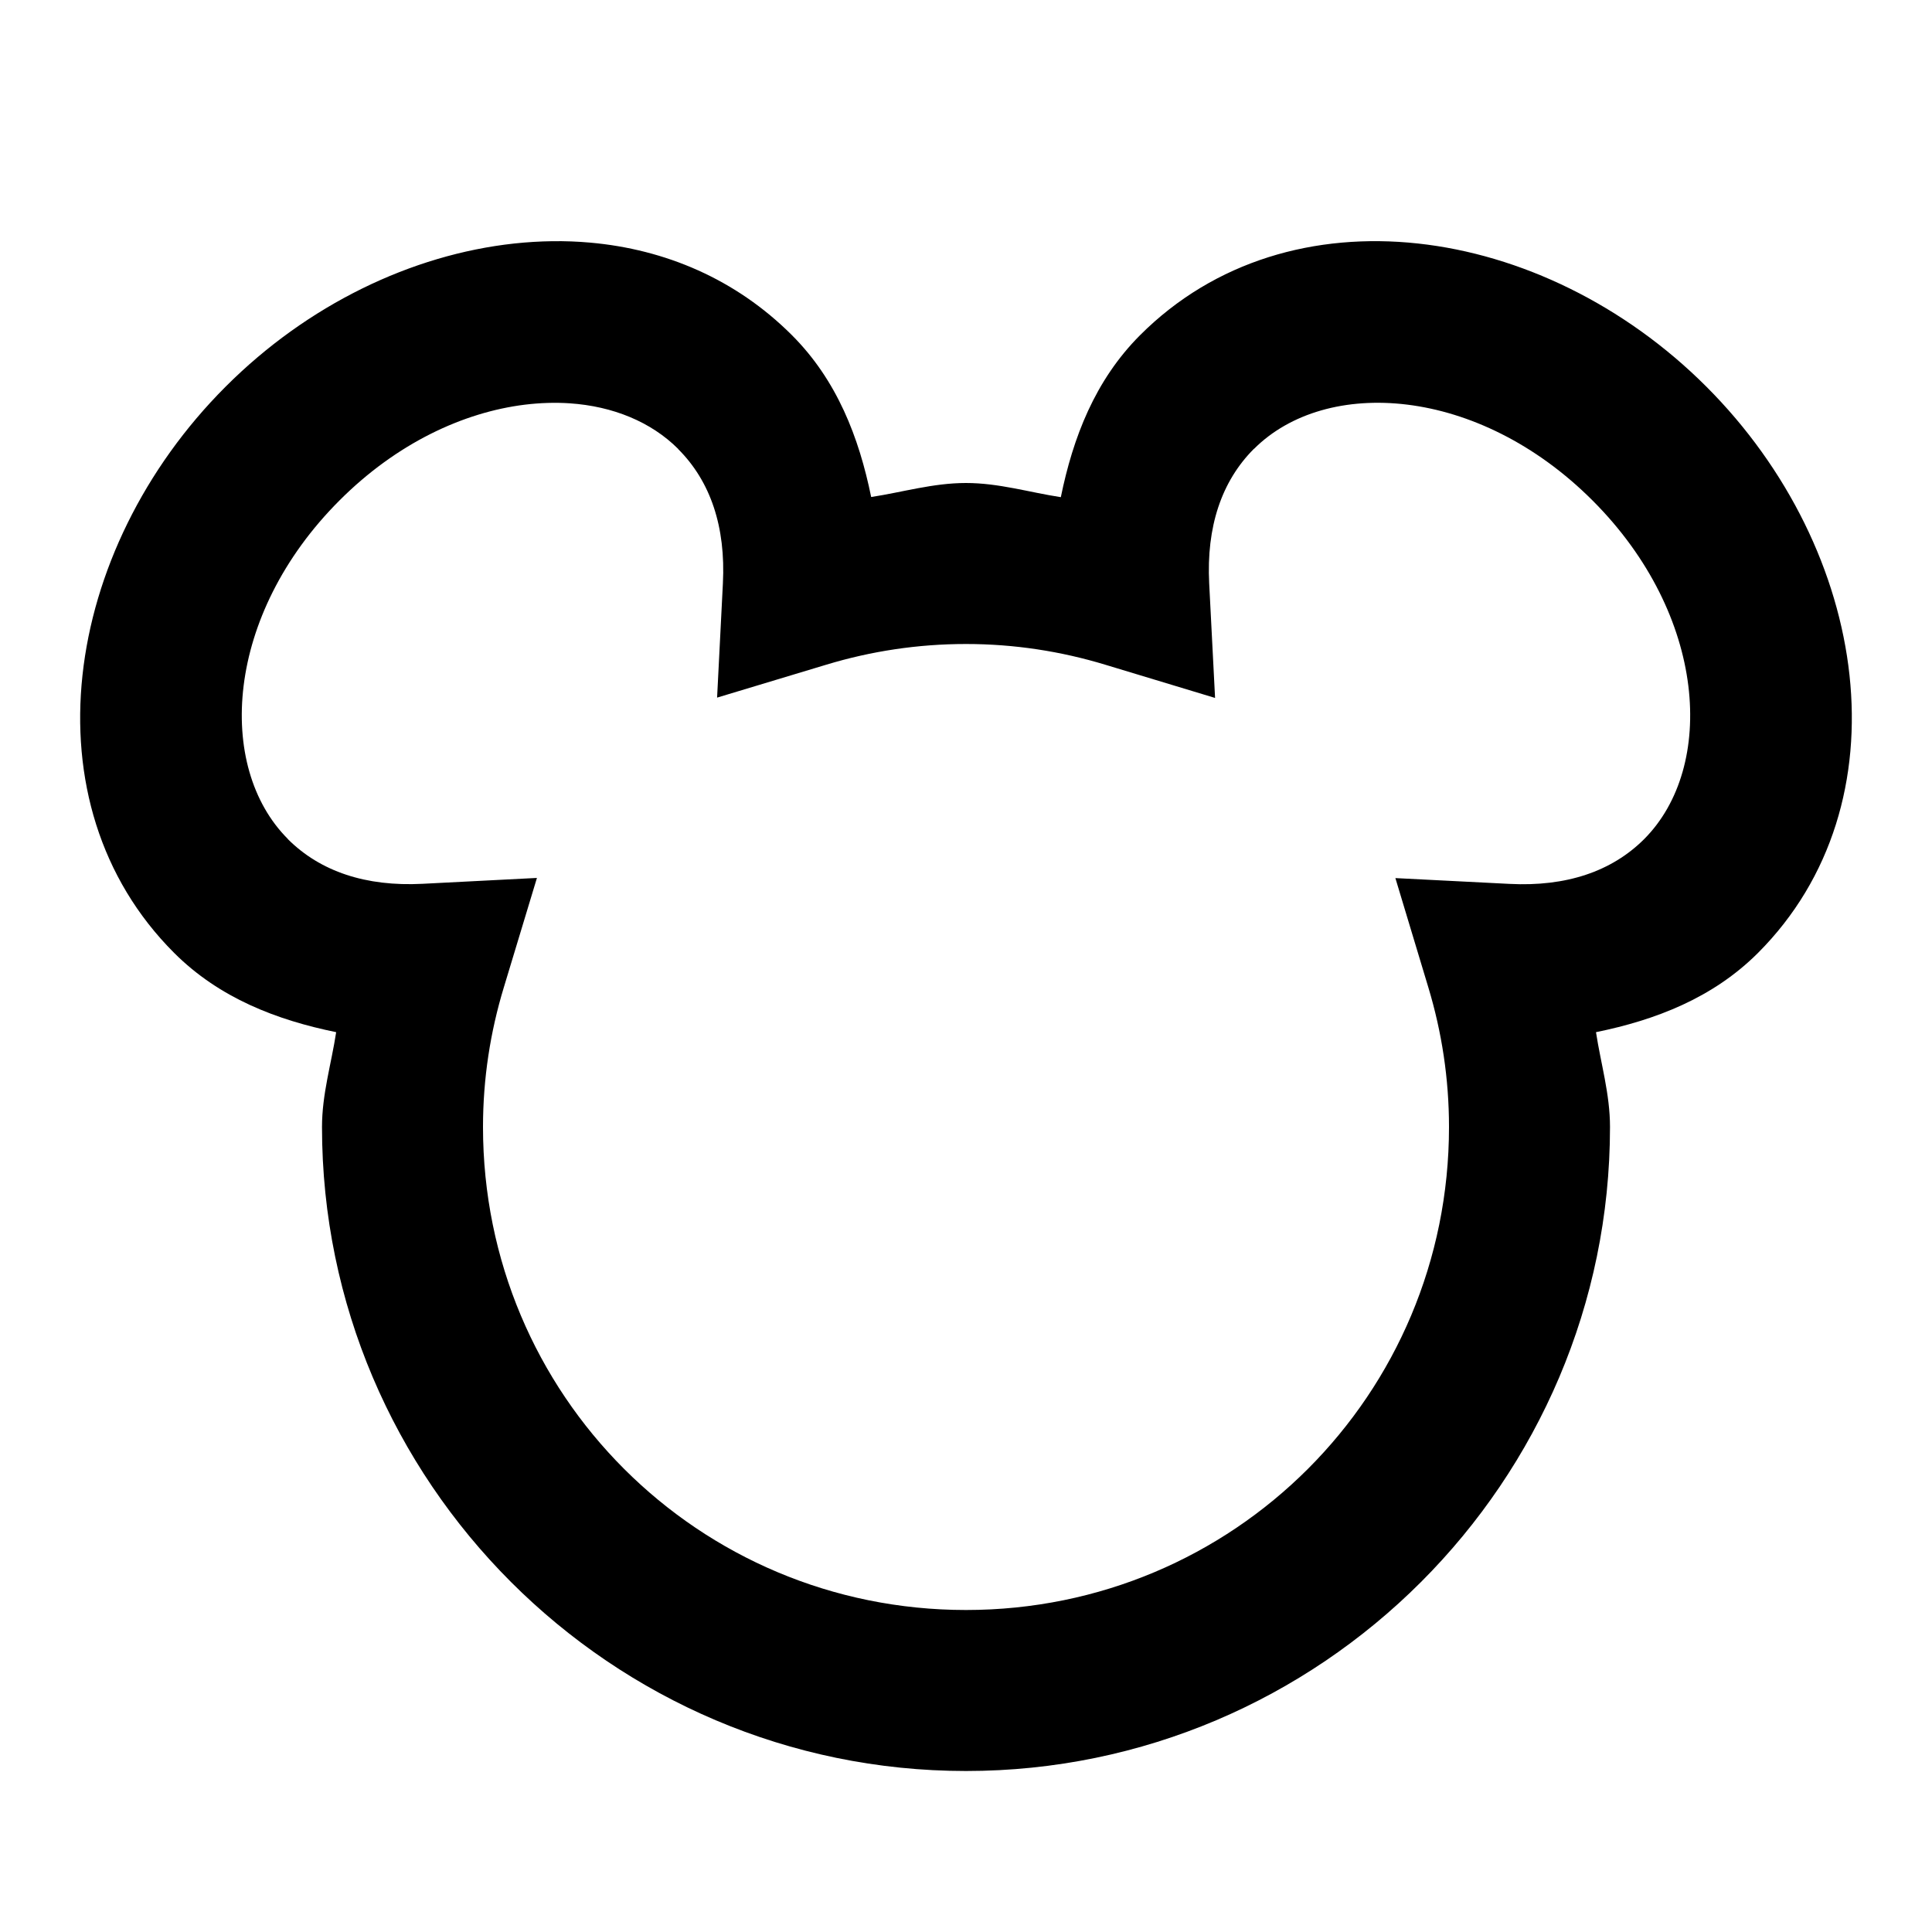 <svg fill="#000000" xmlns="http://www.w3.org/2000/svg" viewBox="0 0 24 24" width="100px" height="100px"><path d="M 7.332 3.014 C 7.022 2.986 6.705 2.991 6.387 3.025 C 5.114 3.163 3.819 3.786 2.803 4.803 C 0.77 6.836 0.307 9.983 2.164 11.838 C 2.726 12.399 3.437 12.671 4.176 12.822 C 4.116 13.215 4 13.591 4 14 C 4 18.406 7.594 22 12 22 C 16.406 22 20 18.406 20 14 C 20 13.59 19.886 13.215 19.826 12.822 C 20.565 12.671 21.276 12.399 21.838 11.838 C 23.692 9.982 23.23 6.836 21.197 4.803 C 19.164 2.77 16.017 2.307 14.162 4.164 C 13.601 4.726 13.329 5.437 13.178 6.176 C 12.785 6.116 12.409 6 12 6 C 11.59 6 11.215 6.114 10.822 6.174 C 10.671 5.435 10.398 4.723 9.836 4.162 C 9.14 3.467 8.264 3.097 7.332 3.014 z M 7.076 5.01 C 7.614 5.046 8.088 5.241 8.424 5.576 L 8.424 5.578 C 8.827 5.98 9.016 6.545 8.98 7.248 L 8.908 8.666 L 10.268 8.256 C 10.818 8.09 11.398 8 12 8 C 12.602 8 13.182 8.091 13.732 8.258 L 15.094 8.67 L 15.021 7.248 C 14.985 6.546 15.173 5.98 15.576 5.576 L 15.578 5.576 C 16.473 4.681 18.358 4.792 19.783 6.217 C 21.208 7.642 21.318 9.528 20.424 10.424 C 20.02 10.827 19.455 11.016 18.752 10.98 L 17.334 10.908 L 17.744 12.268 C 17.91 12.818 18 13.398 18 14 C 18 17.326 15.326 20 12 20 C 8.674 20 6 17.326 6 14 C 6 13.398 6.091 12.818 6.258 12.268 L 6.67 10.906 L 5.248 10.979 C 4.546 11.015 3.98 10.827 3.576 10.424 L 3.576 10.422 C 2.681 9.527 2.792 7.642 4.217 6.217 C 4.929 5.504 5.758 5.121 6.52 5.027 C 6.71 5.004 6.897 4.998 7.076 5.01 z"/></svg>